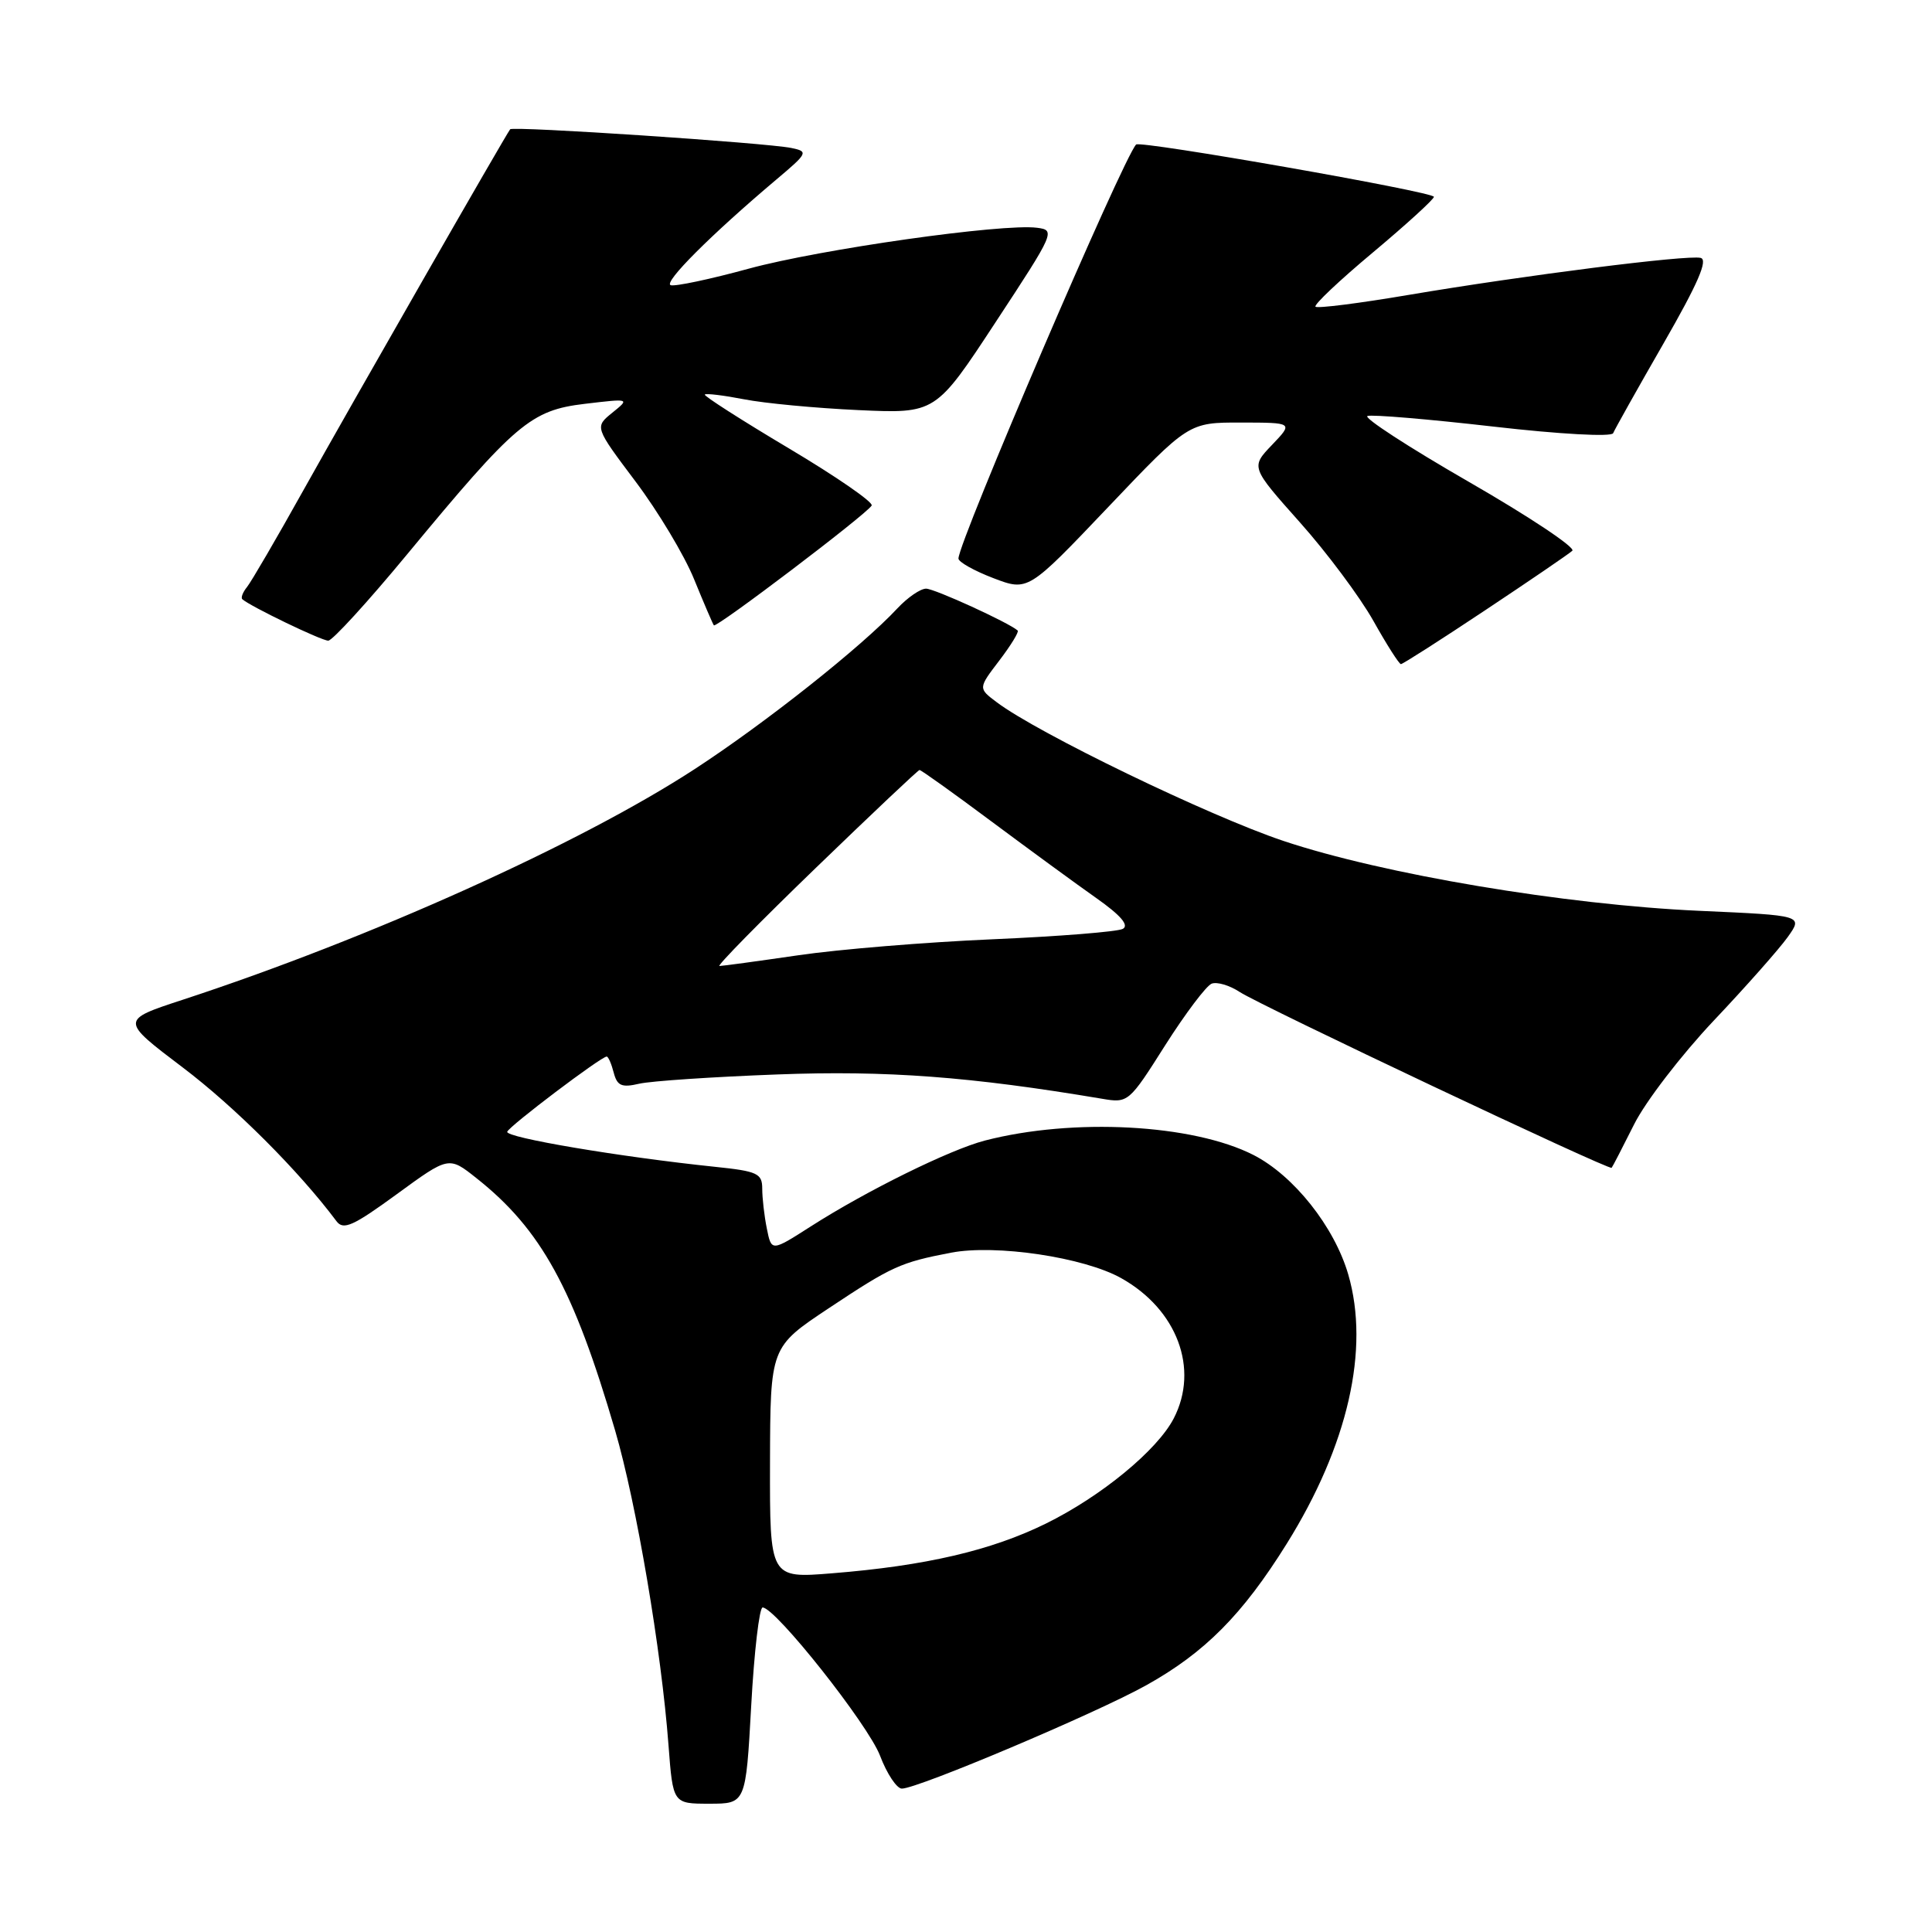 <?xml version="1.0" encoding="UTF-8" standalone="no"?>
<!DOCTYPE svg PUBLIC "-//W3C//DTD SVG 1.1//EN" "http://www.w3.org/Graphics/SVG/1.1/DTD/svg11.dtd" >
<svg xmlns="http://www.w3.org/2000/svg" xmlns:xlink="http://www.w3.org/1999/xlink" version="1.1" viewBox="0 0 256 256">
 <g >
 <path fill="currentColor"
d=" M 99.54 226.00 C 99.93 218.85 100.62 213.00 101.05 213.00 C 102.75 213.00 115.03 228.51 116.61 232.64 C 117.52 235.04 118.83 237.00 119.50 237.00 C 121.61 237.00 145.17 227.04 151.86 223.32 C 159.64 218.99 164.64 213.95 170.50 204.55 C 178.61 191.54 181.53 178.76 178.65 168.87 C 176.81 162.55 171.43 155.77 166.09 153.04 C 158.06 148.95 142.20 148.10 130.50 151.13 C 125.85 152.34 114.79 157.79 107.38 162.54 C 102.22 165.84 102.22 165.84 101.61 162.79 C 101.27 161.12 101.00 158.74 101.00 157.50 C 101.00 155.49 100.37 155.19 94.75 154.61 C 82.17 153.30 66.92 150.73 67.21 149.96 C 67.50 149.19 79.65 140.00 80.39 140.00 C 80.60 140.00 81.02 140.96 81.32 142.13 C 81.78 143.88 82.37 144.14 84.69 143.60 C 86.24 143.24 94.47 142.69 103.00 142.37 C 117.46 141.82 128.61 142.66 146.02 145.59 C 149.49 146.18 149.59 146.10 154.39 138.51 C 157.07 134.29 159.84 130.62 160.55 130.34 C 161.26 130.07 162.93 130.56 164.26 131.44 C 167.08 133.28 213.24 155.11 213.55 154.74 C 213.67 154.61 215.00 152.03 216.52 149.00 C 218.03 145.97 222.78 139.80 227.05 135.27 C 231.33 130.75 235.75 125.75 236.88 124.17 C 238.92 121.30 238.92 121.30 225.21 120.69 C 207.34 119.89 183.25 115.84 170.04 111.42 C 160.18 108.11 137.48 97.14 132.06 93.04 C 129.61 91.20 129.61 91.20 132.41 87.53 C 133.94 85.52 135.04 83.73 134.85 83.55 C 133.67 82.50 123.83 78.00 122.71 78.00 C 121.96 78.00 120.26 79.17 118.92 80.60 C 114.22 85.66 101.39 95.83 92.00 101.94 C 76.84 111.81 49.05 124.33 24.22 132.47 C 15.94 135.18 15.94 135.18 24.22 141.45 C 31.13 146.68 39.61 155.16 44.59 161.82 C 45.50 163.04 46.80 162.45 52.57 158.24 C 59.47 153.20 59.47 153.20 63.13 156.11 C 71.70 162.89 76.01 170.74 81.51 189.56 C 84.32 199.17 87.64 218.70 88.58 231.25 C 89.17 239.00 89.17 239.00 93.99 239.00 C 98.82 239.00 98.82 239.00 99.54 226.00 Z  M 196.78 80.87 C 202.68 76.95 207.88 73.40 208.34 72.98 C 208.80 72.56 202.64 68.46 194.65 63.86 C 186.66 59.26 180.61 55.33 181.20 55.12 C 181.79 54.91 189.28 55.54 197.84 56.52 C 206.70 57.54 213.55 57.91 213.75 57.40 C 213.95 56.91 216.95 51.55 220.43 45.50 C 224.98 37.58 226.36 34.41 225.34 34.17 C 223.54 33.75 202.08 36.47 186.63 39.08 C 180.10 40.19 174.55 40.89 174.31 40.64 C 174.06 40.39 177.49 37.15 181.93 33.44 C 186.37 29.72 190.00 26.41 190.00 26.08 C 190.00 25.42 151.07 18.59 150.54 19.15 C 148.79 20.99 127.00 71.79 127.00 74.01 C 127.00 74.46 129.07 75.63 131.61 76.60 C 136.22 78.36 136.22 78.36 146.86 67.17 C 157.50 55.98 157.50 55.98 164.44 55.99 C 171.37 56.00 171.37 56.00 168.55 58.95 C 165.73 61.90 165.73 61.90 172.23 69.20 C 175.81 73.21 180.19 79.09 181.97 82.25 C 183.74 85.41 185.39 88.00 185.63 88.00 C 185.87 88.00 190.89 84.79 196.78 80.87 Z  M 53.94 73.46 C 68.33 56.06 70.34 54.36 77.49 53.51 C 83.47 52.80 83.47 52.80 81.13 54.69 C 78.79 56.59 78.79 56.59 84.21 63.80 C 87.19 67.76 90.69 73.59 91.97 76.75 C 93.26 79.91 94.44 82.66 94.59 82.86 C 94.91 83.25 114.76 68.20 115.50 66.99 C 115.77 66.57 110.83 63.16 104.53 59.41 C 98.23 55.66 93.22 52.45 93.39 52.28 C 93.57 52.10 95.91 52.39 98.60 52.91 C 101.30 53.44 108.10 54.08 113.73 54.34 C 123.97 54.81 123.97 54.81 131.95 42.65 C 139.74 30.80 139.88 30.49 137.41 30.18 C 132.82 29.59 108.69 33.02 99.21 35.60 C 94.10 37.00 89.45 37.98 88.87 37.79 C 87.86 37.45 94.21 31.10 102.87 23.79 C 107.05 20.27 107.14 20.08 104.87 19.61 C 101.51 18.92 67.97 16.69 67.60 17.13 C 67.05 17.80 46.73 53.28 40.18 65.00 C 36.65 71.33 33.30 77.07 32.74 77.77 C 32.17 78.47 31.89 79.21 32.11 79.40 C 33.15 80.34 42.62 84.91 43.50 84.89 C 44.05 84.88 48.75 79.74 53.94 73.46 Z  M 102.03 193.82 C 102.07 178.50 102.07 178.50 109.78 173.37 C 118.18 167.79 119.30 167.28 126.00 165.99 C 131.95 164.85 143.64 166.59 148.58 169.37 C 155.98 173.52 158.92 181.38 155.53 187.94 C 153.35 192.16 145.91 198.28 138.57 201.89 C 131.33 205.45 122.63 207.48 110.25 208.47 C 102.00 209.14 102.00 209.14 102.03 193.82 Z  M 108.07 115.03 C 115.46 107.89 121.65 102.04 121.84 102.03 C 122.03 102.01 126.31 105.07 131.34 108.82 C 136.38 112.57 142.65 117.16 145.28 119.01 C 148.50 121.28 149.64 122.61 148.78 123.08 C 148.08 123.46 140.30 124.08 131.50 124.46 C 122.70 124.84 111.12 125.79 105.76 126.58 C 100.40 127.36 95.71 128.00 95.33 128.00 C 94.95 128.00 100.69 122.16 108.07 115.03 Z "/>
</g>
</svg>